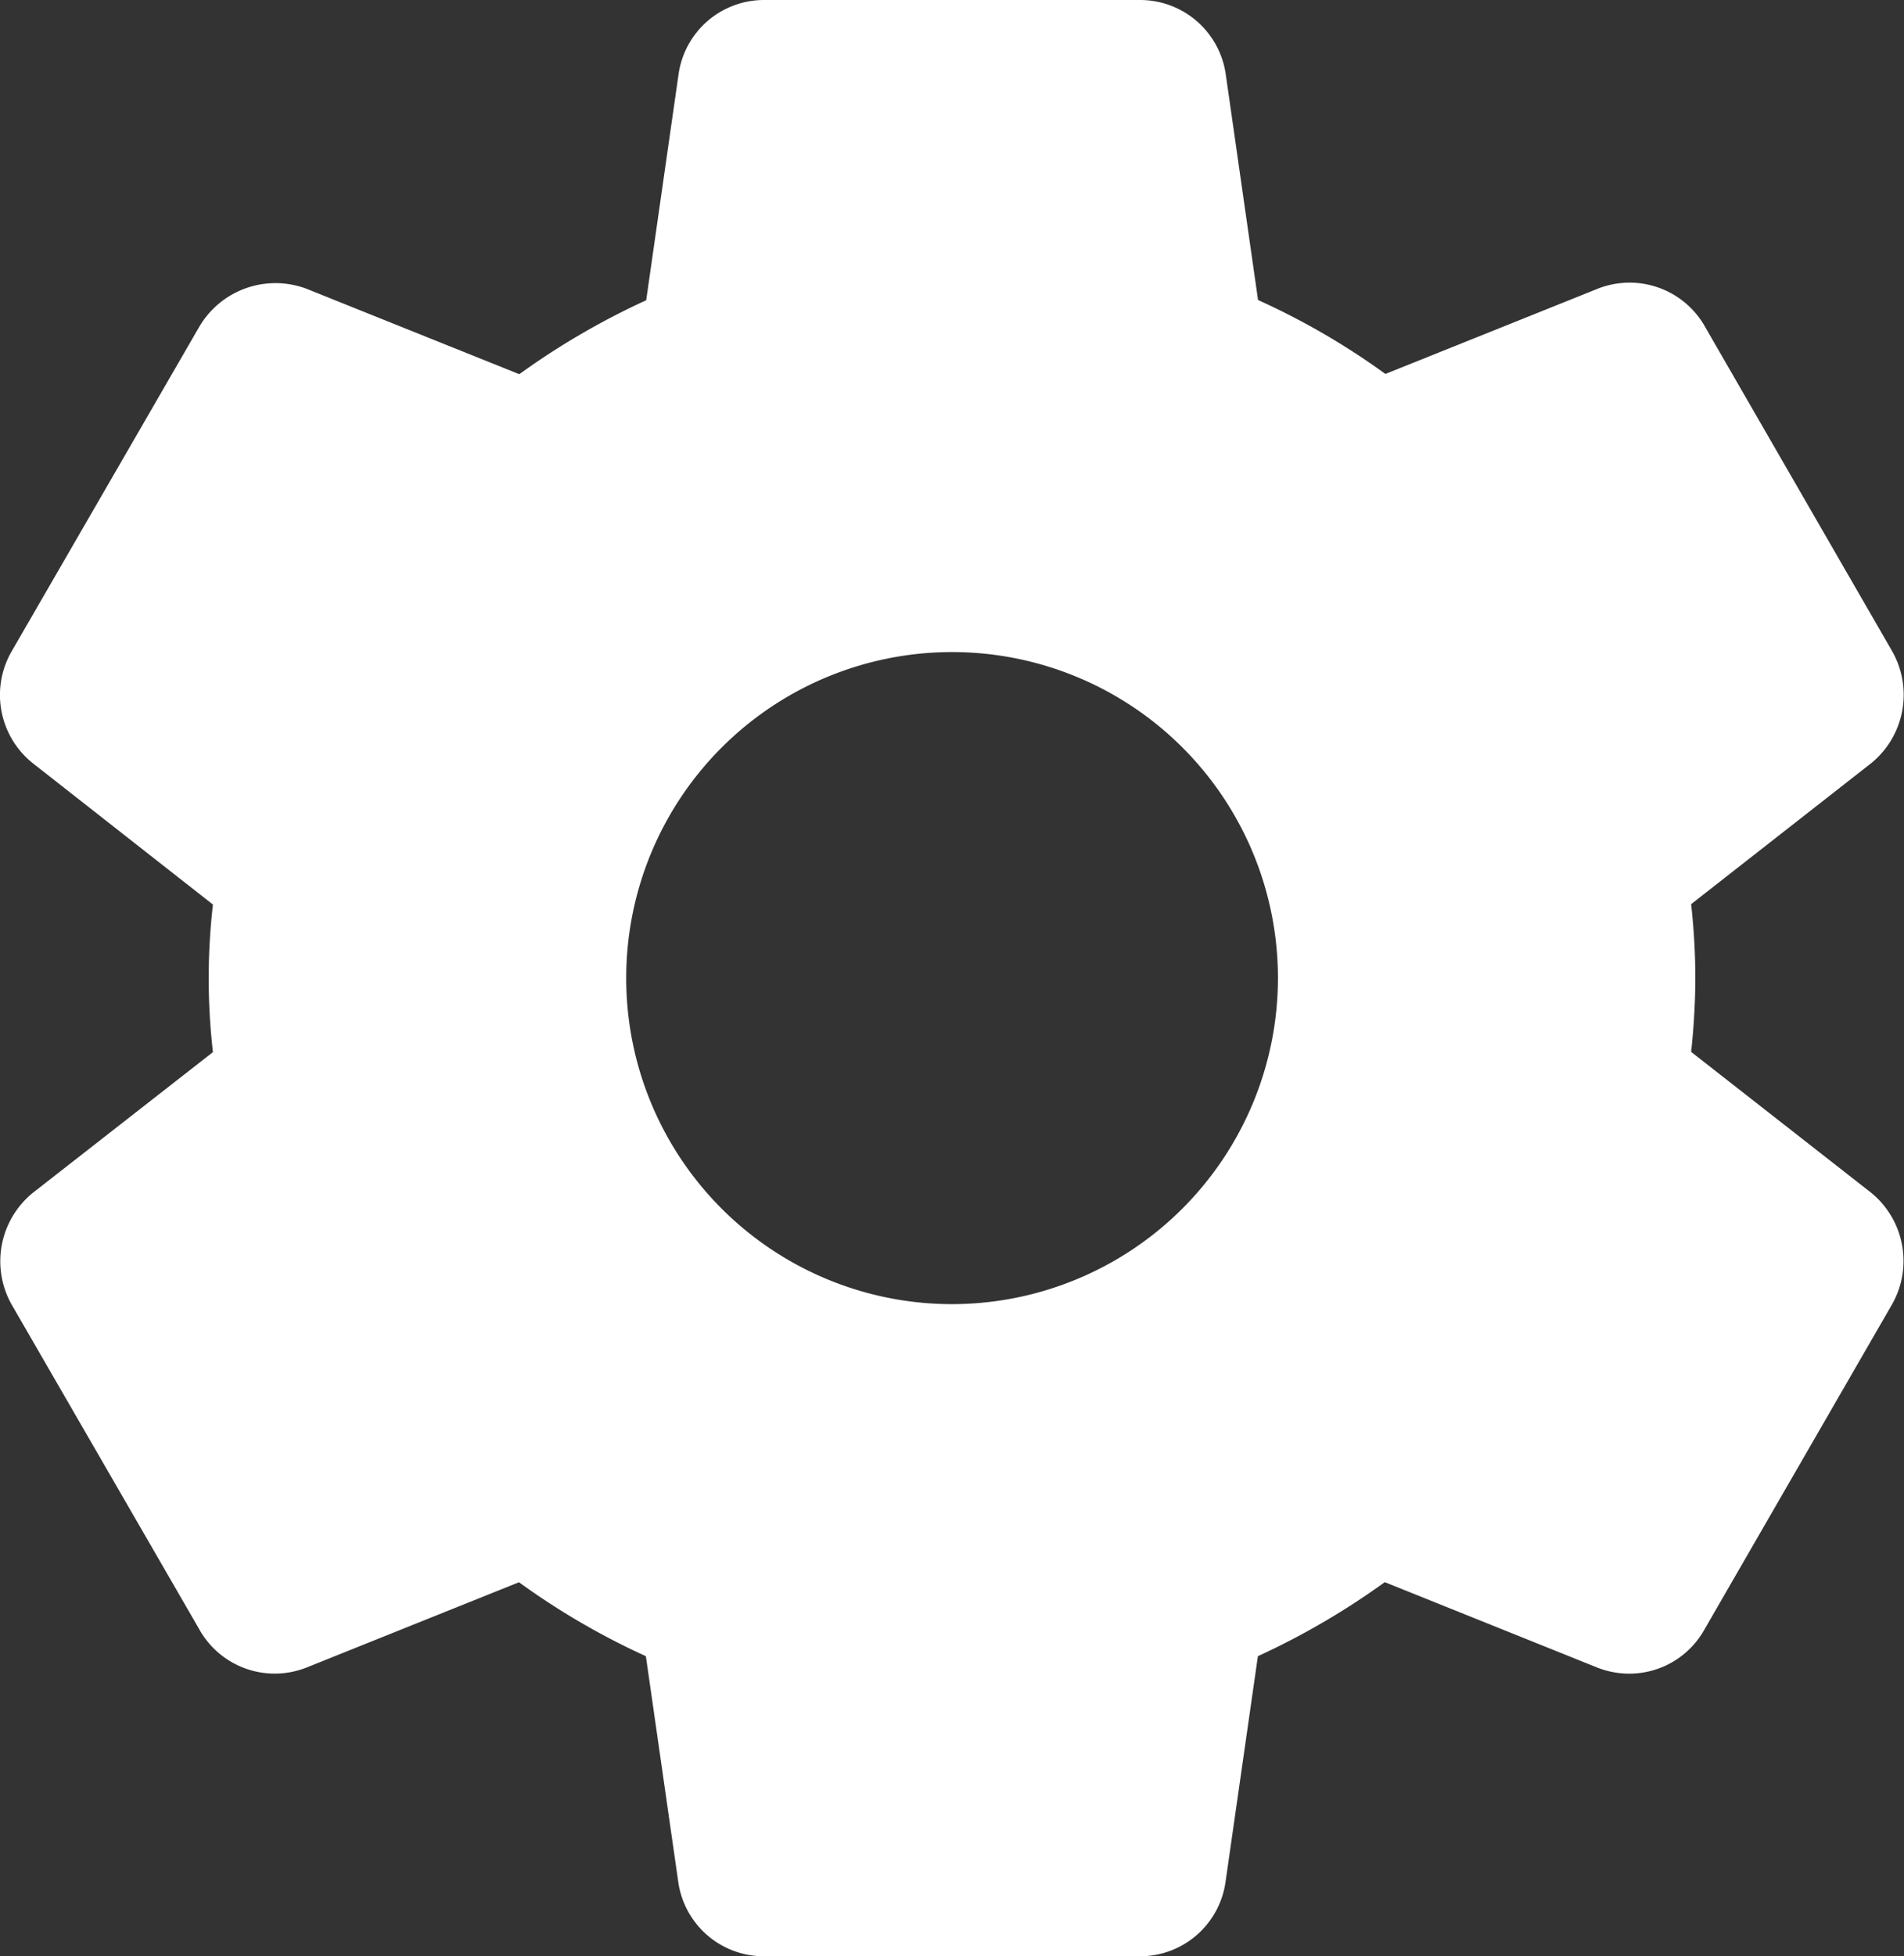 <svg xmlns="http://www.w3.org/2000/svg" width="24.008" height="24.654" viewBox="0 0 24.008 24.654"><rect x="0" y="0" width="24.008" height="24.654" fill="#333333" stroke="none"/><defs><style>.a{fill:#fff;}</style></defs><g transform="translate(-6.71)"><g transform="translate(6.71)"><path class="a" d="M30.3,15.029l-2.266-1.772a8.922,8.922,0,0,0,.053-.931,8.652,8.652,0,0,0-.053-.931L30.3,9.622a1.111,1.111,0,0,0,.268-1.416L28.216,4.13a1.092,1.092,0,0,0-1.363-.49L24.179,4.713a9.168,9.168,0,0,0-1.606-.932L22.167.945A1.091,1.091,0,0,0,21.078,0H16.353a1.088,1.088,0,0,0-1.087.937l-.408,2.847a9.451,9.451,0,0,0-1.6.932L10.574,3.639a1.114,1.114,0,0,0-1.353.482L6.862,8.2a1.1,1.1,0,0,0,.267,1.423L9.395,11.4a8.128,8.128,0,0,0,0,1.86L7.127,15.031a1.111,1.111,0,0,0-.267,1.416l2.357,4.077a1.09,1.09,0,0,0,1.363.49l2.674-1.073a9.249,9.249,0,0,0,1.6.932l.407,2.835a1.09,1.09,0,0,0,1.089.947h4.725a1.089,1.089,0,0,0,1.088-.937l.408-2.845a9.5,9.5,0,0,0,1.6-.933l2.681,1.077a1.1,1.1,0,0,0,.4.076,1.085,1.085,0,0,0,.95-.557l2.367-4.1A1.109,1.109,0,0,0,30.3,15.029ZM18.715,16.436a4.109,4.109,0,1,1,4.109-4.109A4.113,4.113,0,0,1,18.715,16.436Z" transform="translate(-6.71)"/></g></g></svg>
